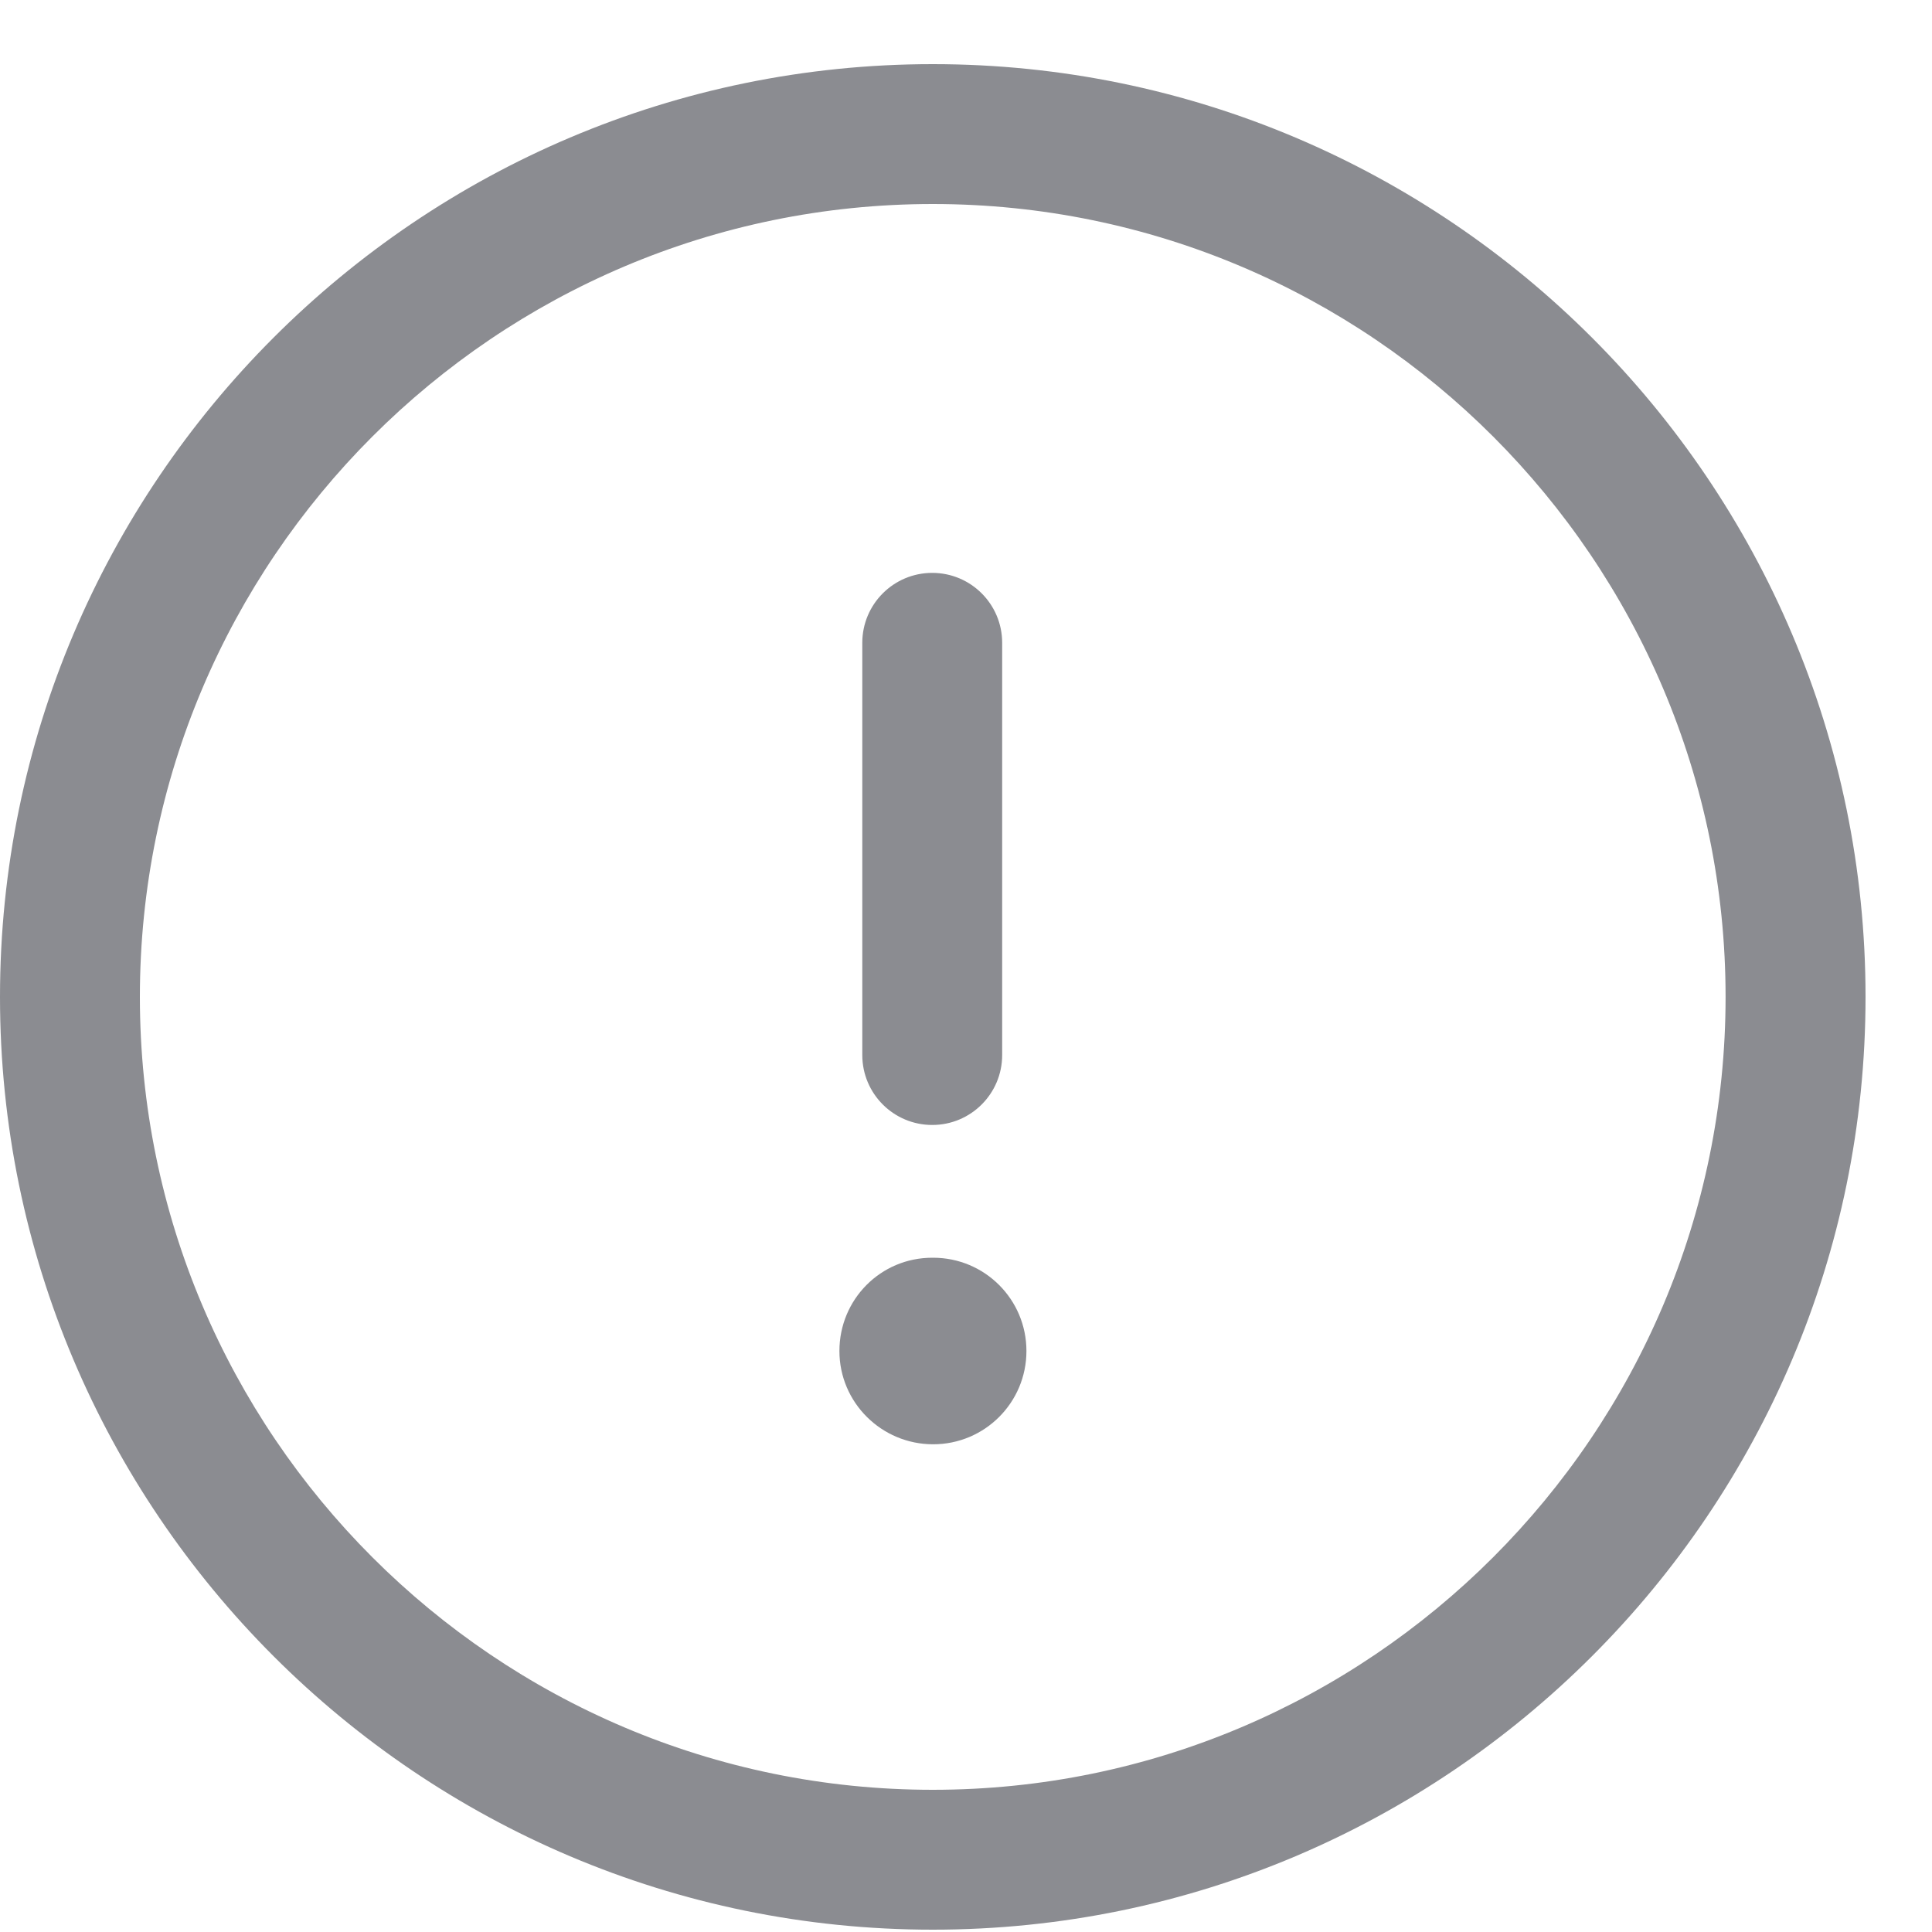 <svg width="25" height="25" viewBox="0 0 25 25" fill="none" xmlns="http://www.w3.org/2000/svg">
<path fill-rule="evenodd" clip-rule="evenodd" d="M12.07 0.83C18.725 0.83 24.14 6.245 24.14 12.9C24.14 19.555 18.725 24.97 12.07 24.97C5.415 24.97 0 19.555 0 12.9C0 6.245 5.415 0.83 12.07 0.83ZM12.07 2.64C6.413 2.64 1.81 7.243 1.81 12.9C1.81 18.557 6.413 23.16 12.07 23.16C17.727 23.16 22.329 18.557 22.329 12.9C22.329 7.243 17.727 2.64 12.07 2.64ZM12.075 16.275C12.742 16.275 13.282 16.814 13.282 17.482C13.282 18.149 12.742 18.689 12.075 18.689C11.407 18.689 10.862 18.149 10.862 17.482C10.862 16.814 11.396 16.275 12.063 16.275H12.075ZM12.063 7.413C12.563 7.413 12.968 7.818 12.968 8.318V13.652C12.968 14.152 12.563 14.557 12.063 14.557C11.563 14.557 11.158 14.152 11.158 13.652V8.318C11.158 7.818 11.563 7.413 12.063 7.413Z" fill="#8B8C91"/>
</svg>

